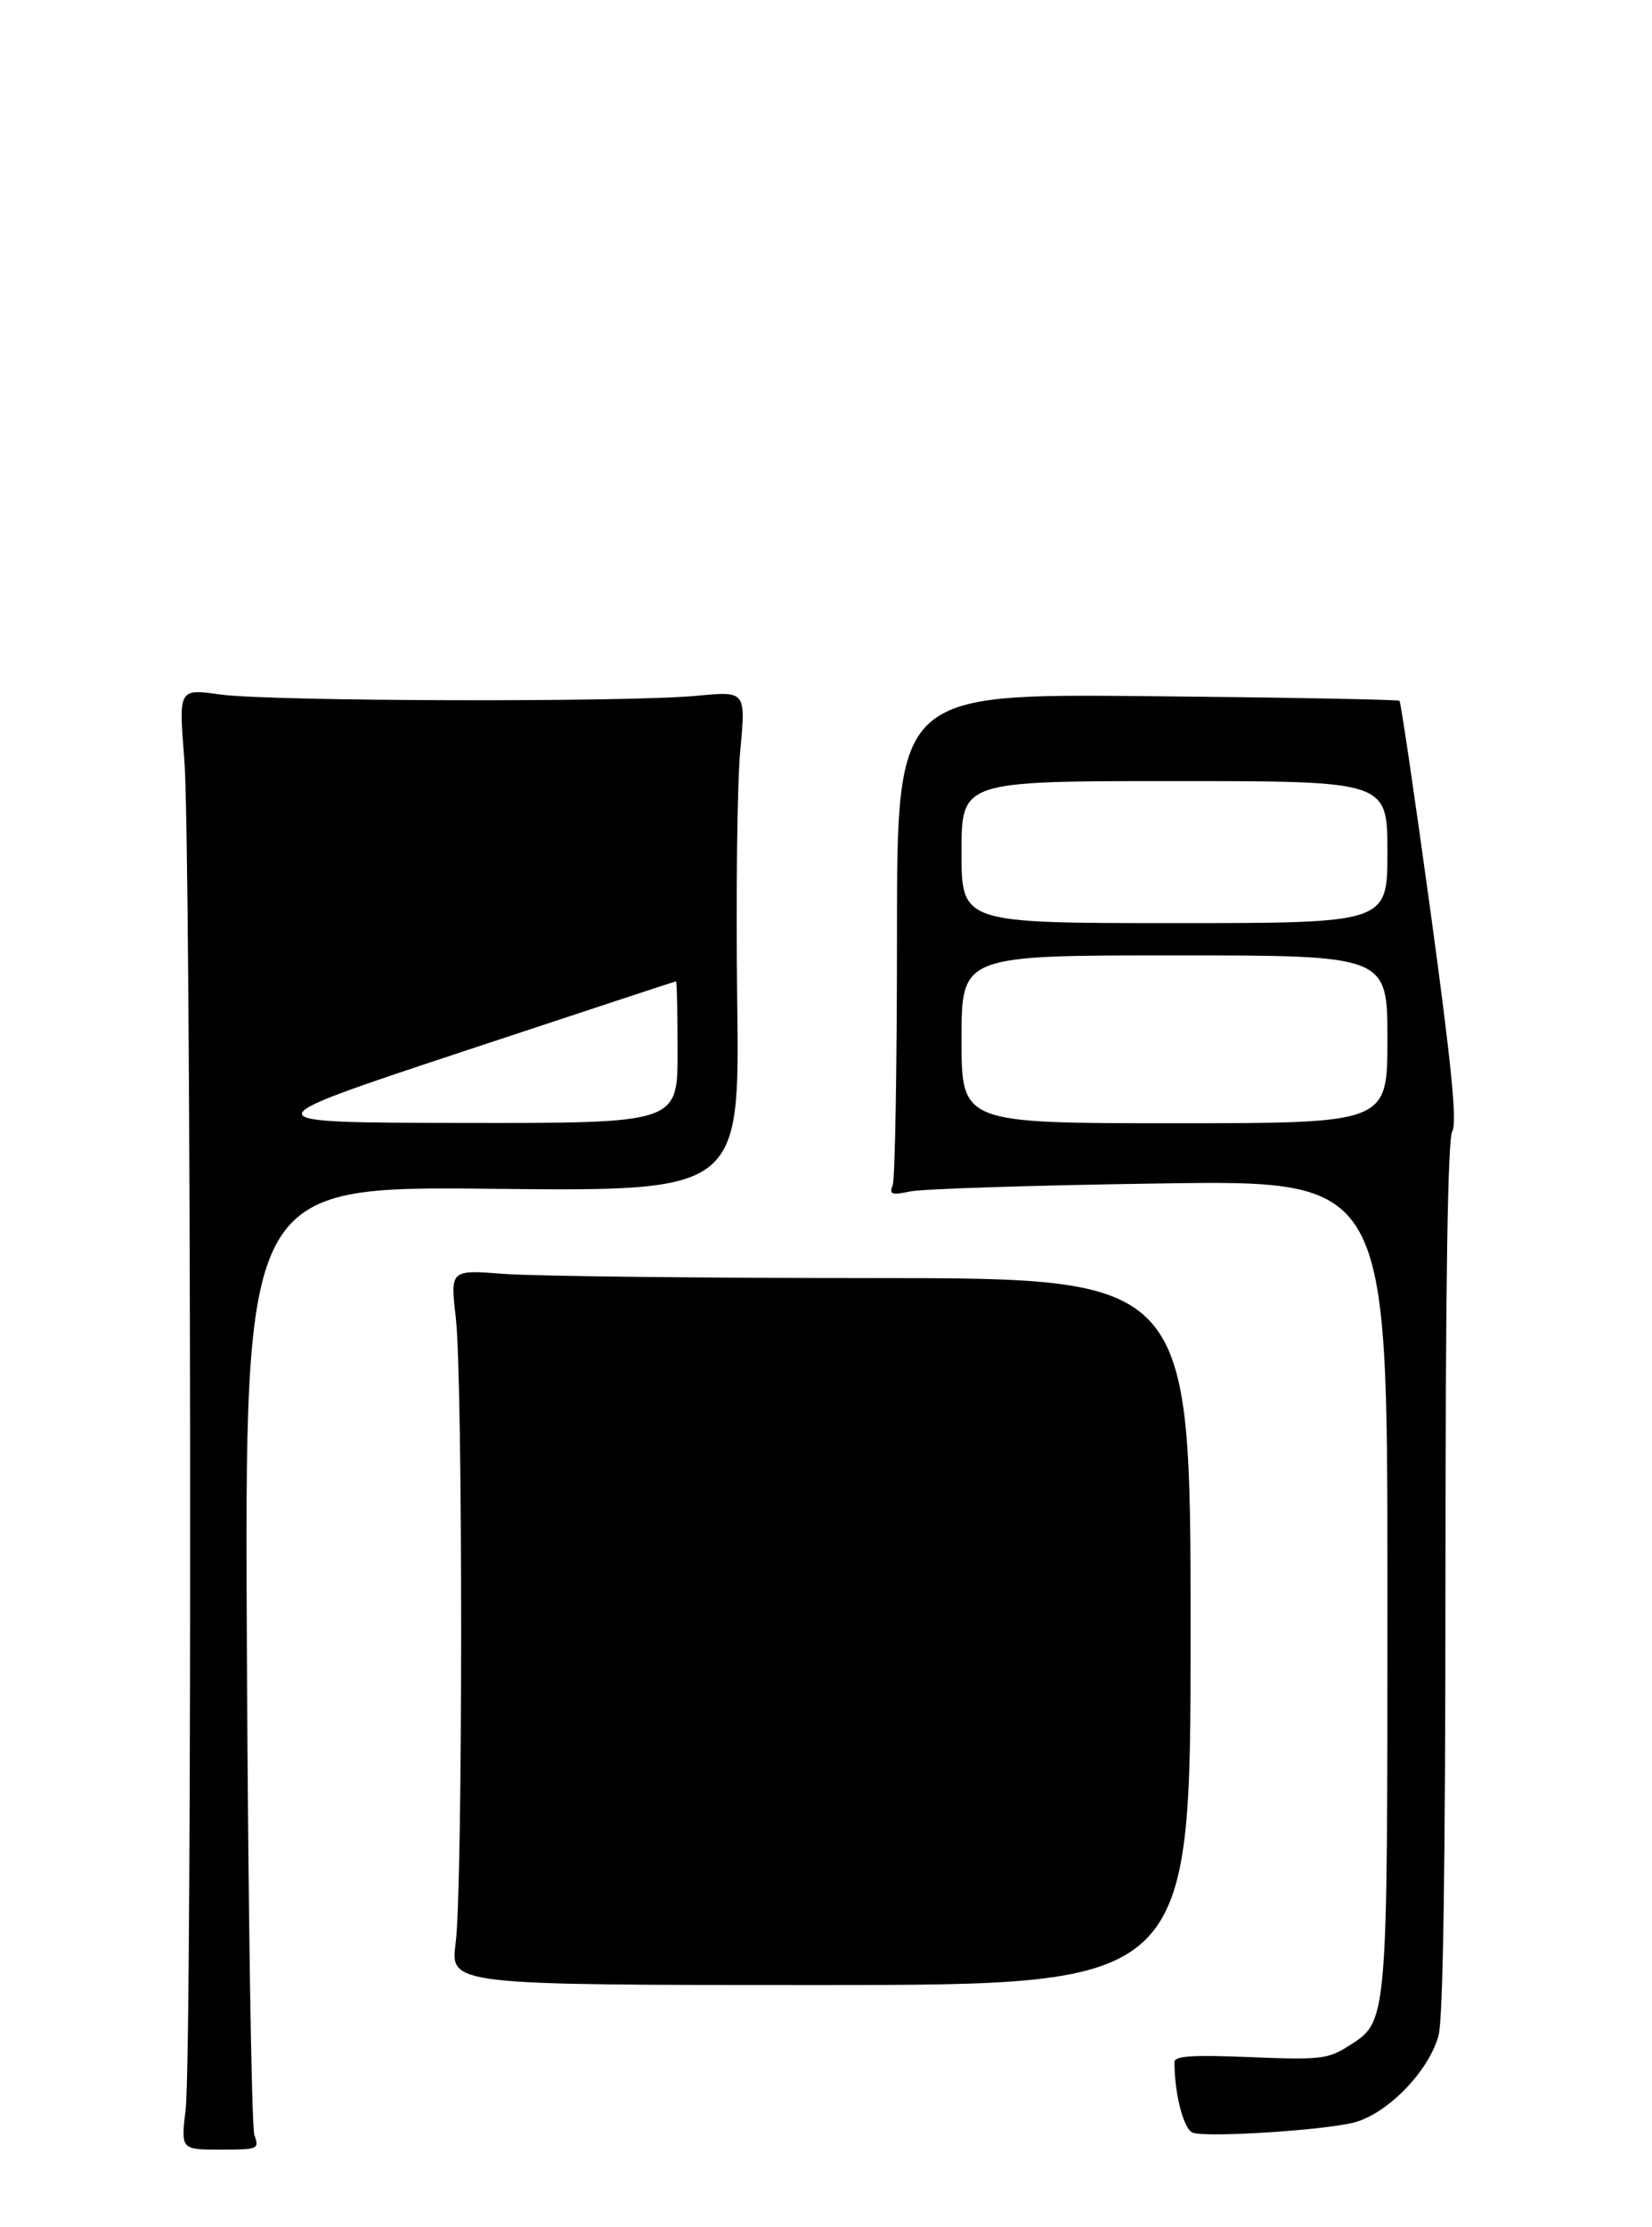 <?xml version="1.0" encoding="UTF-8" standalone="no"?>
<!DOCTYPE svg PUBLIC "-//W3C//DTD SVG 1.1//EN" "http://www.w3.org/Graphics/SVG/1.1/DTD/svg11.dtd" >
<svg xmlns="http://www.w3.org/2000/svg" xmlns:xlink="http://www.w3.org/1999/xlink" version="1.1" viewBox="0 0 256 345">
 <g >
 <path fill="currentColor"
d=" M 39.42 330.75 C 38.98 329.51 38.46 295.93 38.26 256.13 C 37.90 183.76 37.90 183.76 76.27 184.16 C 114.63 184.56 114.63 184.56 114.24 155.03 C 114.03 138.79 114.24 121.35 114.71 116.28 C 115.58 107.06 115.58 107.06 108.04 107.78 C 97.30 108.81 41.74 108.66 34.09 107.58 C 27.68 106.68 27.68 106.68 28.56 117.59 C 29.63 130.73 29.81 317.87 28.77 326.75 C 28.03 333.00 28.03 333.00 34.13 333.00 C 40.03 333.00 40.21 332.93 39.42 330.75 Z  M 209.73 328.82 C 214.91 327.54 221.36 320.95 222.92 315.35 C 223.63 312.79 223.99 288.94 223.99 244.24 C 224.00 198.99 224.34 176.40 225.05 175.24 C 225.82 173.96 224.93 164.92 221.68 141.21 C 219.24 123.45 217.08 108.76 216.87 108.56 C 216.67 108.37 199.06 108.04 177.75 107.84 C 139.00 107.48 139.00 107.48 139.00 144.66 C 139.00 165.11 138.70 182.61 138.34 183.56 C 137.77 185.05 138.13 185.18 141.09 184.56 C 142.97 184.17 160.36 183.61 179.75 183.33 C 215.00 182.81 215.00 182.81 215.00 245.44 C 215.00 314.48 215.12 313.05 208.81 317.05 C 205.80 318.96 204.44 319.11 193.75 318.67 C 184.68 318.30 182.00 318.48 182.00 319.45 C 182.00 324.43 183.45 329.96 184.88 330.40 C 187.31 331.13 204.90 330.02 209.73 328.82 Z  M 184.50 252.75 C 184.50 198.00 184.50 198.00 135.50 197.99 C 108.55 197.99 82.73 197.69 78.13 197.34 C 69.77 196.69 69.77 196.69 70.63 204.09 C 71.75 213.63 71.73 292.47 70.61 301.00 C 69.76 307.50 69.76 307.50 127.13 307.50 C 184.50 307.50 184.50 307.50 184.50 252.75 Z  M 71.50 162.97 C 89.65 156.96 104.61 152.03 104.75 152.02 C 104.89 152.01 105.00 156.95 105.00 163.00 C 105.00 174.00 105.00 174.00 71.75 173.95 C 38.50 173.91 38.50 173.91 71.50 162.97 Z  M 149.00 161.00 C 149.00 148.00 149.00 148.00 182.00 148.00 C 215.00 148.00 215.00 148.00 215.00 161.00 C 215.00 174.00 215.00 174.00 182.00 174.00 C 149.00 174.00 149.00 174.00 149.00 161.00 Z  M 149.00 132.00 C 149.00 121.00 149.00 121.00 182.00 121.00 C 215.00 121.00 215.00 121.00 215.00 132.00 C 215.00 143.00 215.00 143.00 182.00 143.00 C 149.00 143.00 149.00 143.00 149.00 132.00 Z "/>
</g>
</svg>